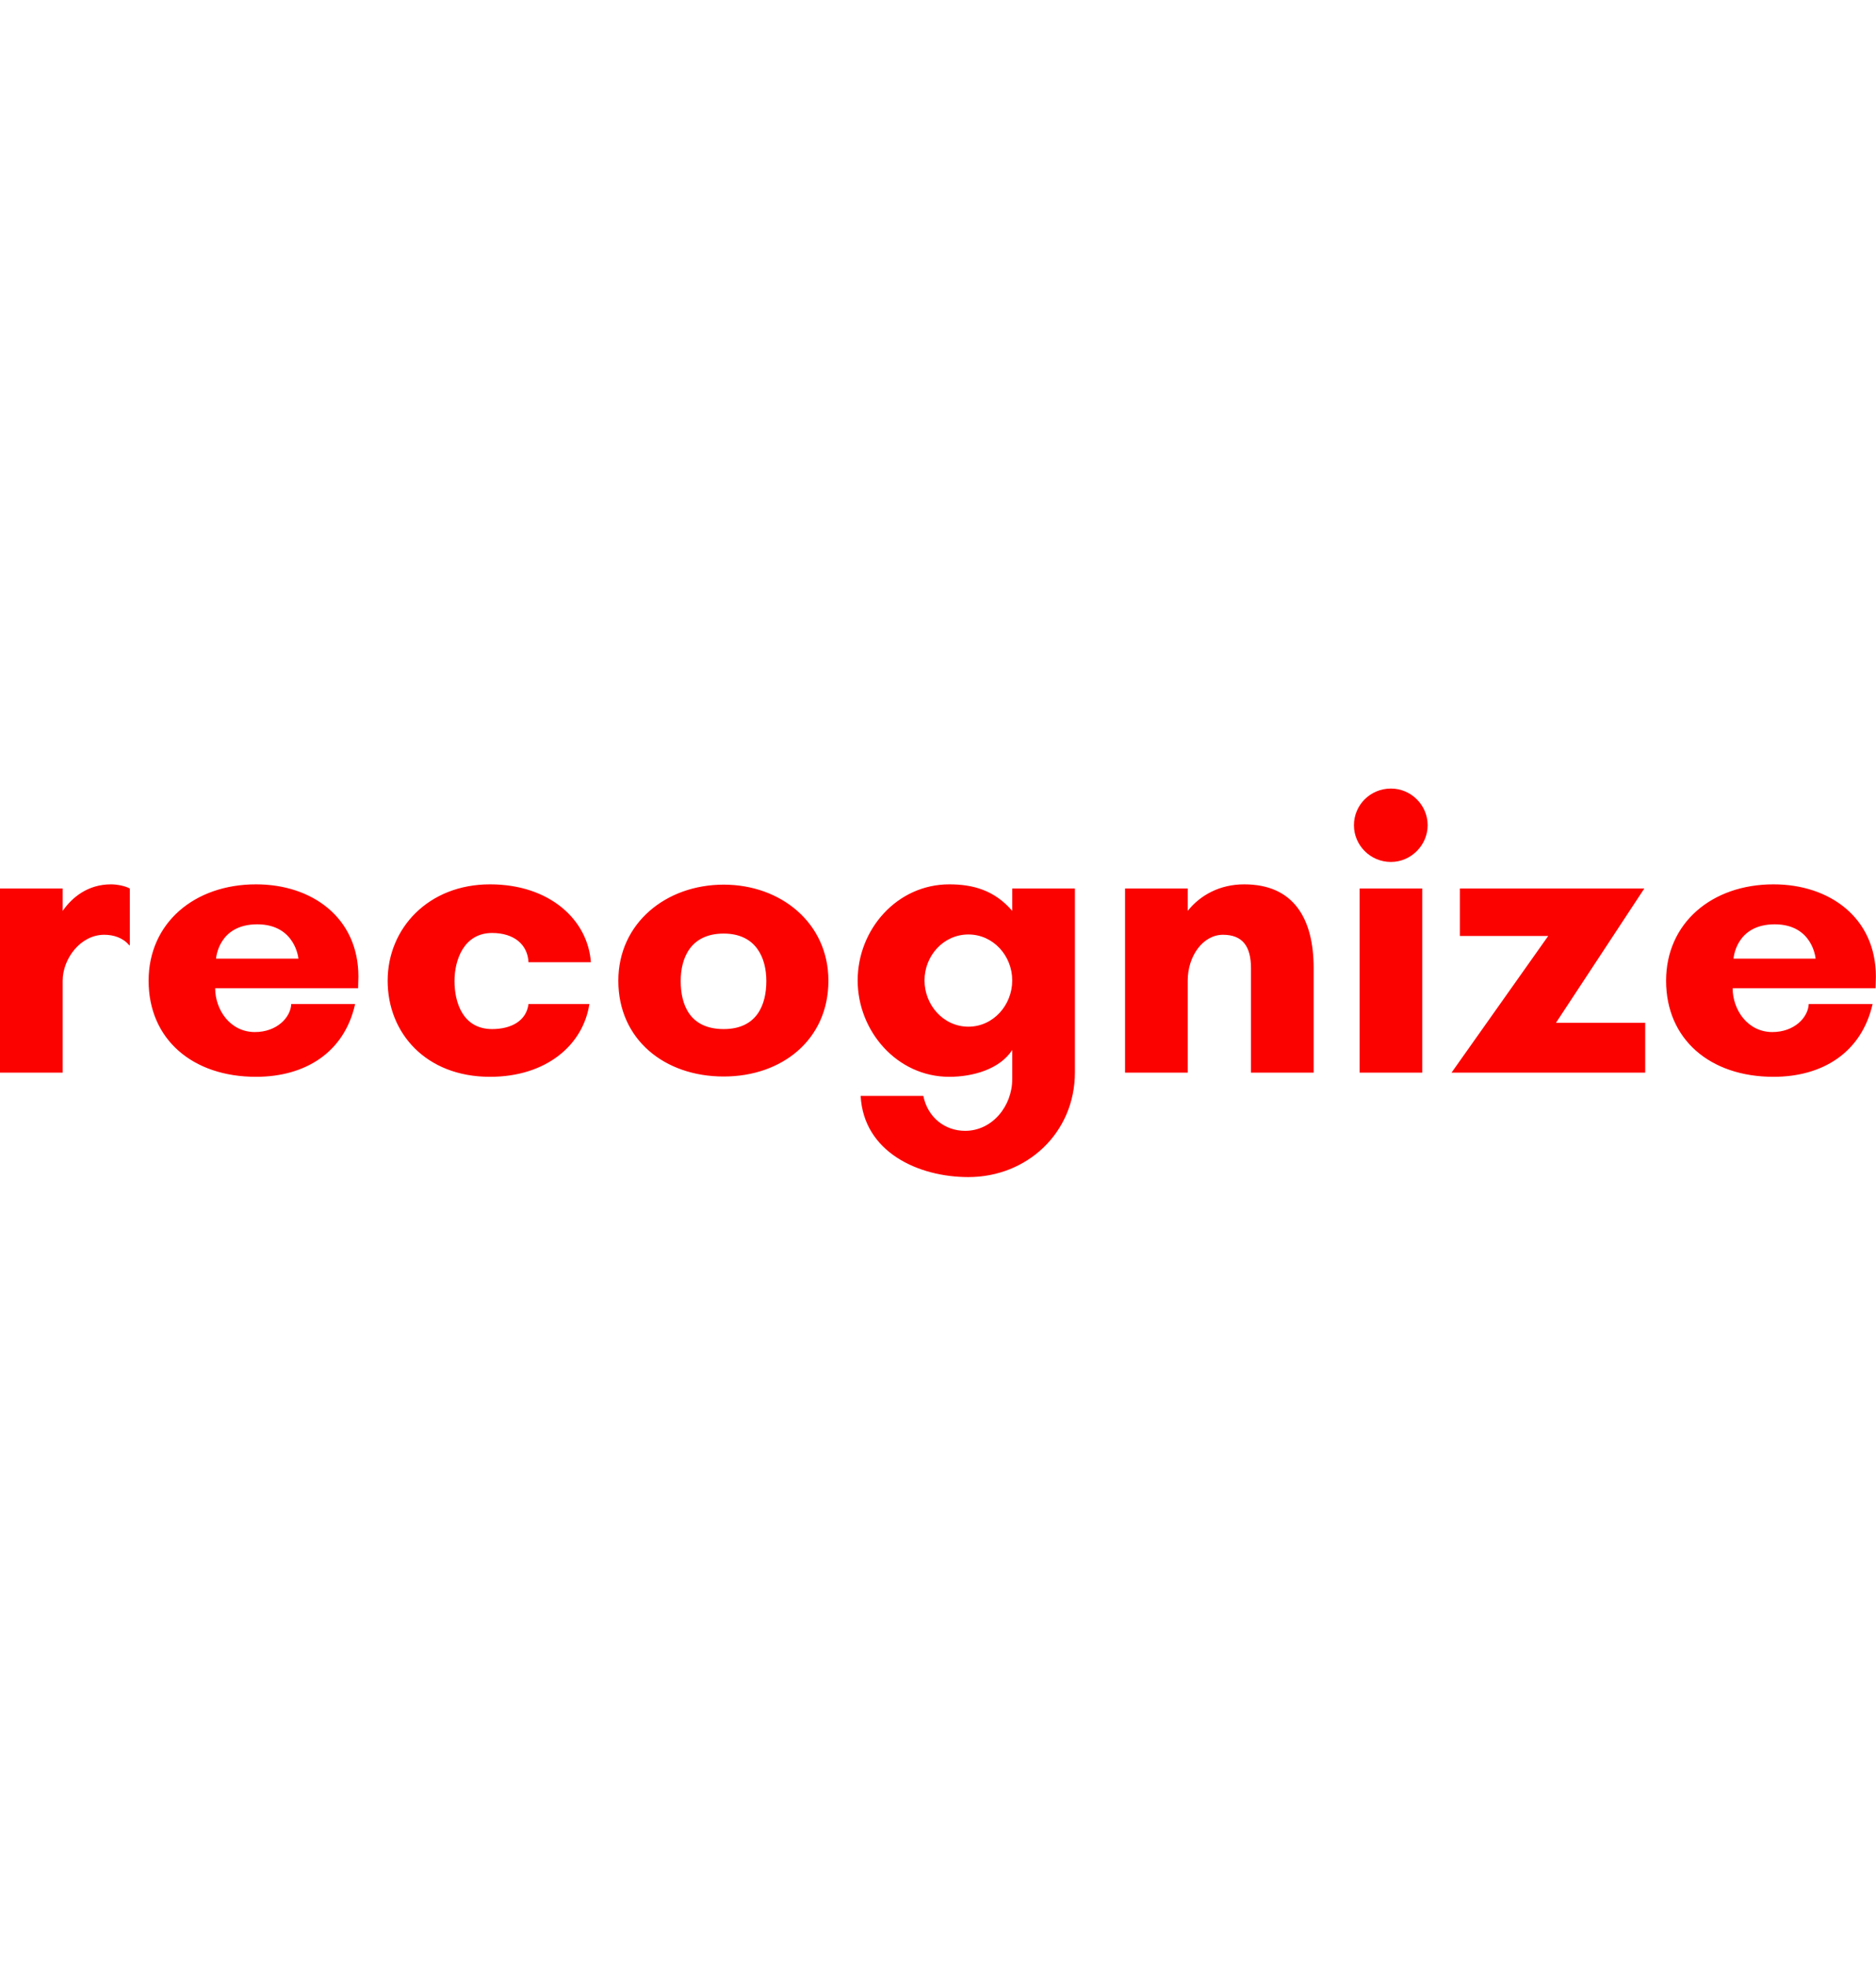 <svg width="230" height="241" data-v-423bf9ae="" xmlns="http://www.w3.org/2000/svg" viewBox="0 0 289.677 60" class="font"><!----><!----><!----><g data-v-423bf9ae="" id="b05aca56-711c-40c0-b9ea-96290afa2744" fill="#FB0200" transform="matrix(4.608,0,0,4.608,-3.871,-17.419)"><path d="M4.33 8.68C4.65 8.68 4.96 8.78 5.17 9.03L5.19 9.03L5.19 7.13C5.03 7.04 4.75 6.99 4.56 6.99C3.79 6.99 3.26 7.42 2.94 7.88L2.94 7.13L0.84 7.13L0.84 13.30L2.94 13.30L2.94 10.22C2.94 9.48 3.54 8.68 4.33 8.68ZM8.08 9.48C8.08 9.48 8.15 8.33 9.46 8.33C10.74 8.33 10.84 9.48 10.84 9.48ZM12.85 10.08C12.85 8.11 11.30 6.99 9.42 6.99C7.35 6.99 5.82 8.29 5.82 10.22C5.82 12.18 7.29 13.44 9.42 13.44C11.06 13.44 12.38 12.63 12.74 11.00L10.60 11.00C10.58 11.45 10.12 11.94 9.38 11.94C8.55 11.94 8.05 11.19 8.05 10.47L12.84 10.47C12.84 10.35 12.85 10.21 12.85 10.08ZM17.33 8.62C18.06 8.62 18.52 9.00 18.55 9.60L20.64 9.60C20.54 8.18 19.26 6.99 17.26 6.99C15.20 6.99 13.83 8.46 13.83 10.22C13.83 11.98 15.12 13.44 17.26 13.44C19.14 13.44 20.38 12.38 20.59 11.00L18.55 11.00C18.48 11.56 17.98 11.84 17.33 11.84C16.35 11.84 16.07 10.95 16.07 10.23C16.07 9.53 16.38 8.62 17.33 8.62ZM25.09 11.84C23.95 11.84 23.65 11.02 23.65 10.23C23.65 9.46 23.98 8.64 25.09 8.64C26.18 8.64 26.52 9.46 26.52 10.23C26.52 11.02 26.21 11.84 25.09 11.84ZM25.09 7.00C23.16 7.00 21.56 8.29 21.56 10.22C21.56 12.19 23.11 13.43 25.09 13.43C27.05 13.43 28.60 12.19 28.60 10.22C28.60 8.29 27.01 7.00 25.09 7.00ZM33.29 11.76C32.45 11.76 31.82 11.03 31.82 10.21C31.82 9.39 32.45 8.67 33.29 8.67C34.13 8.67 34.76 9.39 34.76 10.21C34.76 11.03 34.13 11.76 33.29 11.76ZM34.76 7.88C34.16 7.18 33.43 6.99 32.65 6.99C30.90 6.99 29.58 8.50 29.58 10.21C29.58 11.91 30.90 13.44 32.65 13.44C33.43 13.44 34.34 13.19 34.76 12.54L34.76 13.52C34.76 14.41 34.10 15.25 33.18 15.25C32.51 15.25 31.93 14.81 31.78 14.08L29.68 14.08C29.78 15.96 31.61 16.80 33.29 16.80C35.25 16.80 36.86 15.32 36.86 13.29L36.86 7.13L34.76 7.13ZM44.86 9.80C44.86 8.12 44.18 6.99 42.53 6.99C41.72 6.99 41.06 7.35 40.64 7.88L40.64 7.13L38.54 7.13L38.54 13.30L40.64 13.30L40.64 10.22C40.64 9.38 41.16 8.68 41.82 8.68C42.48 8.68 42.76 9.07 42.76 9.80L42.76 13.30L44.86 13.30ZM46.21 5.01C46.21 5.68 46.76 6.24 47.45 6.24C48.12 6.24 48.68 5.68 48.68 5.01C48.68 4.33 48.12 3.78 47.45 3.78C46.76 3.78 46.21 4.33 46.21 5.01ZM48.50 13.30L48.50 7.13L46.40 7.13L46.40 13.30ZM55.97 11.63L52.98 11.63L55.94 7.13L49.76 7.13L49.76 8.72L52.72 8.72L49.48 13.30L55.97 13.30ZM58.93 9.48C58.93 9.48 59.00 8.33 60.31 8.33C61.59 8.33 61.68 9.48 61.68 9.48ZM63.70 10.08C63.70 8.11 62.15 6.99 60.27 6.99C58.20 6.99 56.67 8.29 56.67 10.22C56.67 12.18 58.14 13.44 60.27 13.44C61.91 13.44 63.22 12.63 63.59 11.00L61.45 11.00C61.43 11.45 60.97 11.94 60.23 11.94C59.40 11.94 58.90 11.19 58.90 10.47L63.69 10.47C63.69 10.35 63.70 10.21 63.70 10.08Z"></path></g><!----><!----></svg>